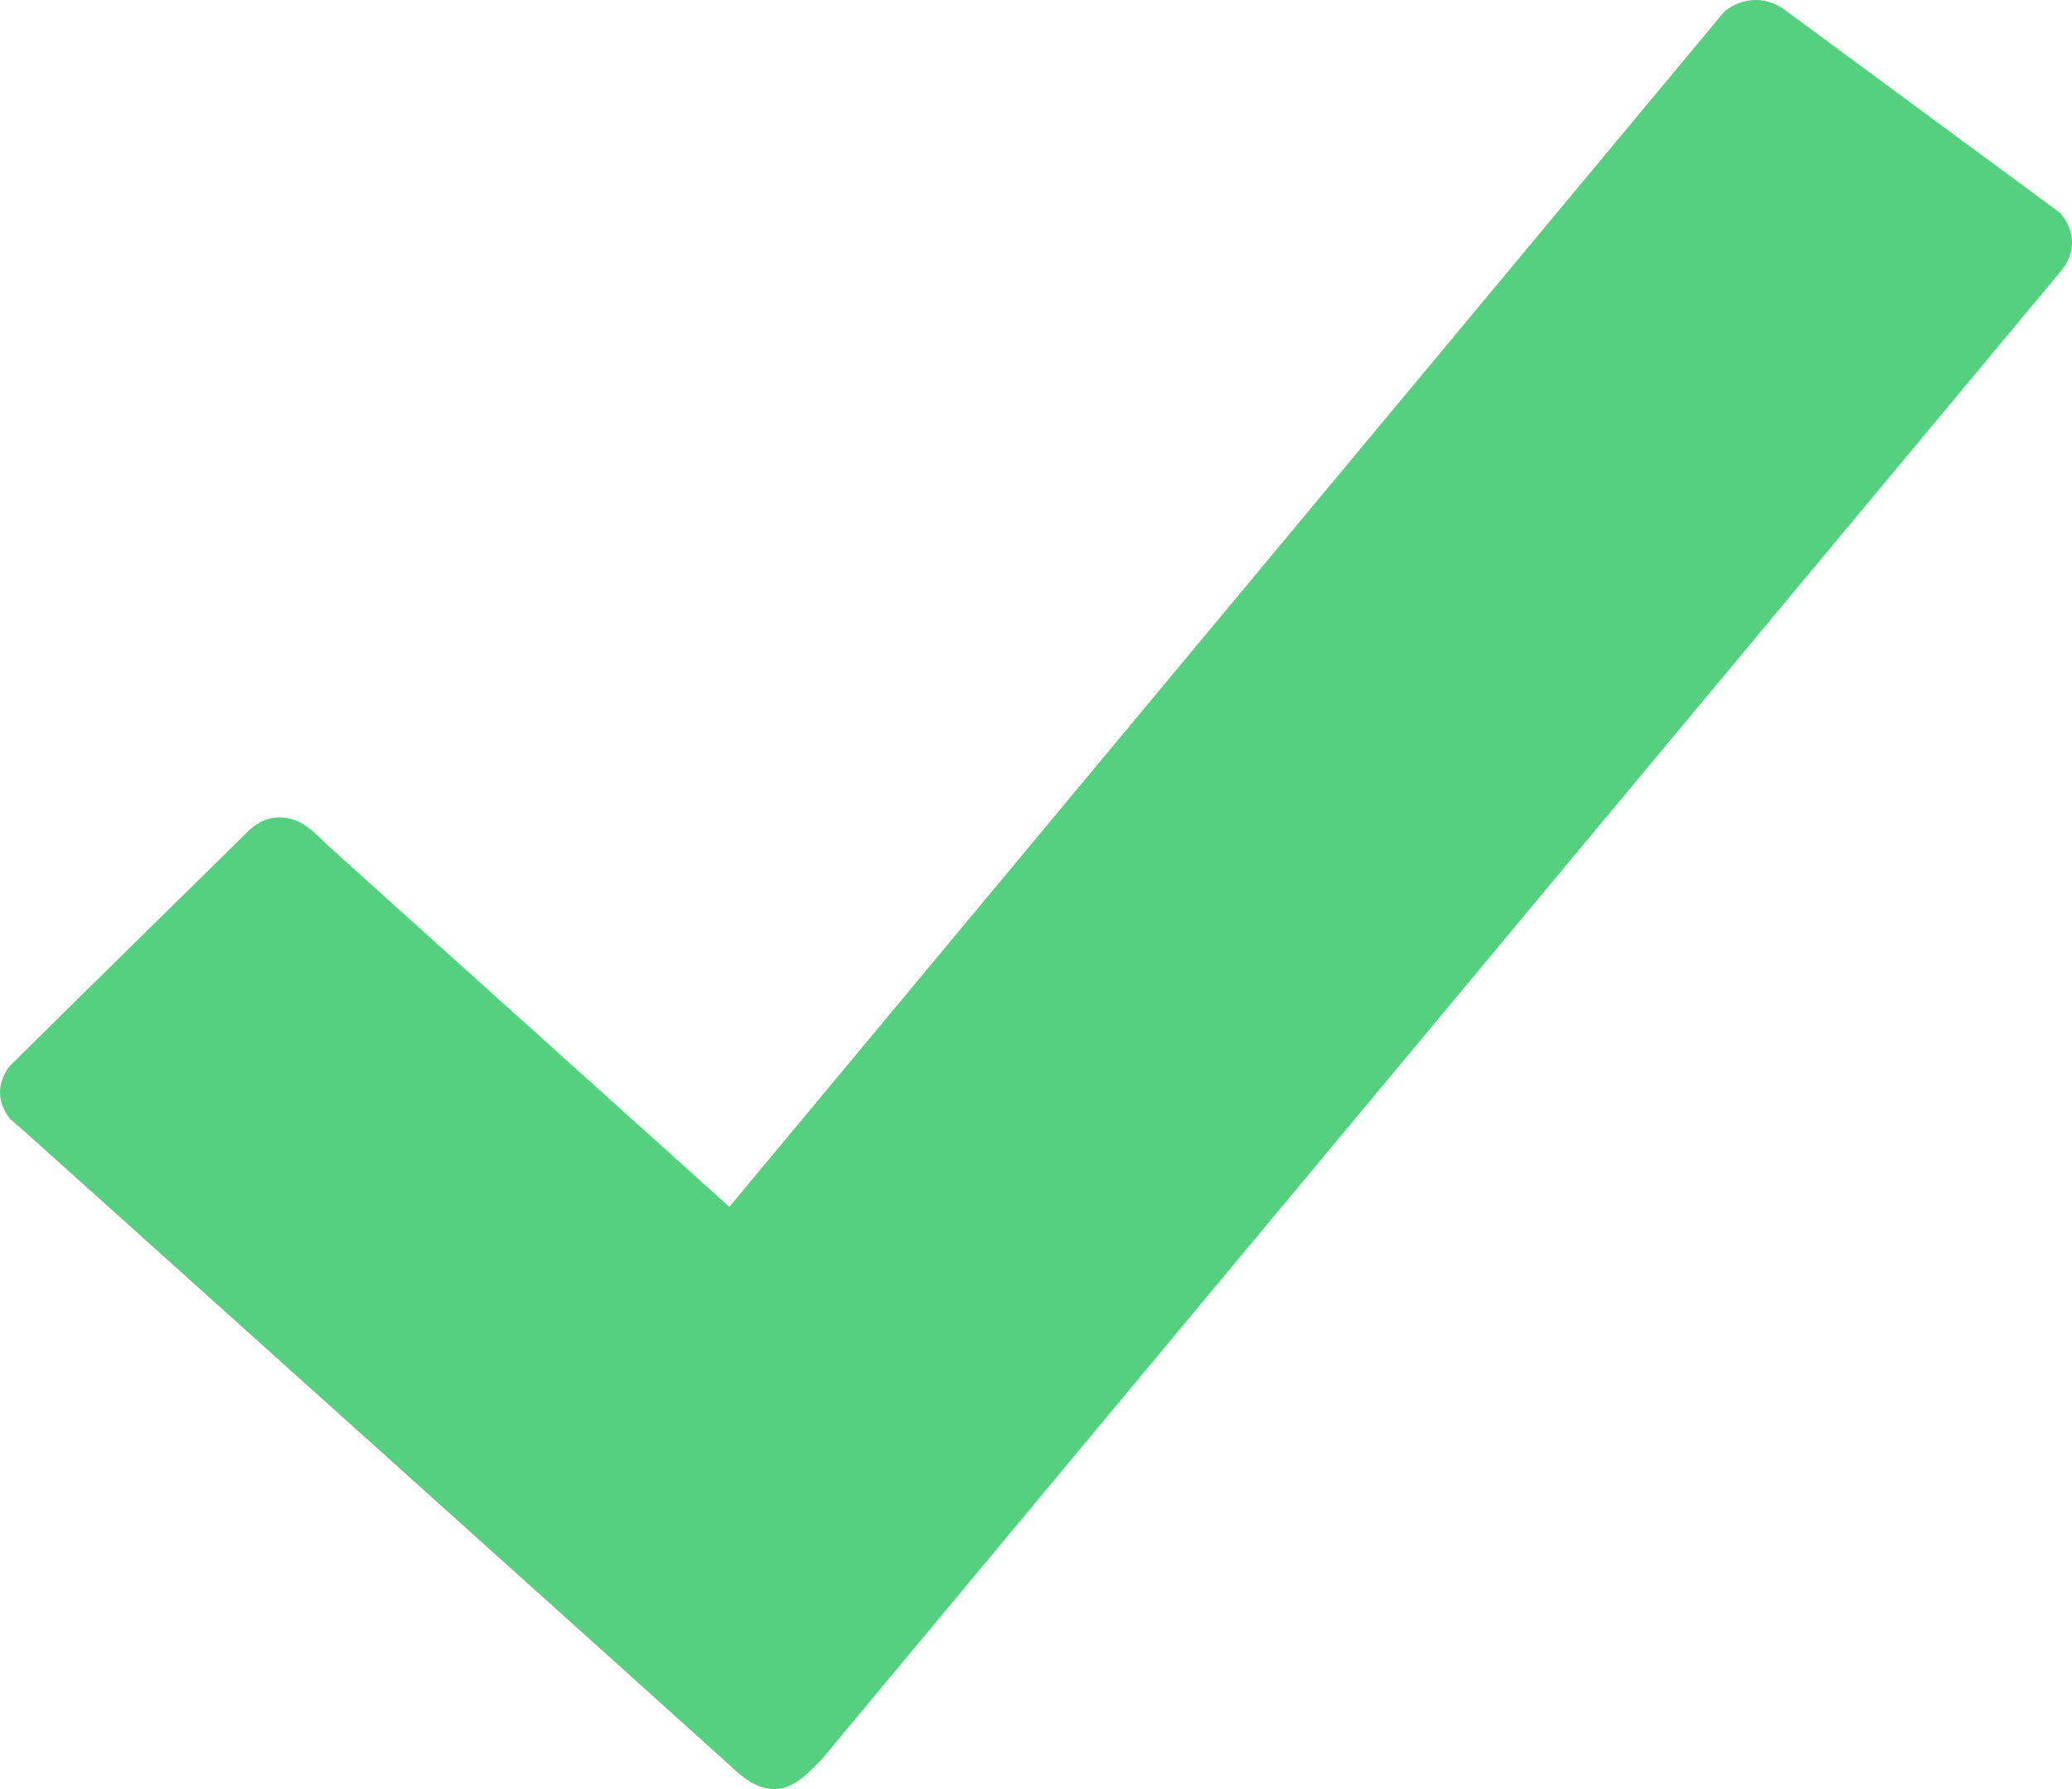 <svg width="22" height="19" viewBox="0 0 22 19" fill="none" xmlns="http://www.w3.org/2000/svg">
<path d="M21.873 2.261L18.969 0.119C18.879 0.049 18.768 0 18.641 0C18.514 0 18.398 0.049 18.308 0.124L7.744 12.817C7.744 12.817 3.592 9.082 3.475 8.973C3.359 8.864 3.206 8.681 2.973 8.681C2.74 8.681 2.634 8.835 2.513 8.948C2.423 9.037 0.942 10.492 0.212 11.214C0.169 11.258 0.143 11.283 0.106 11.318C0.042 11.402 0 11.496 0 11.6C0 11.709 0.042 11.798 0.106 11.882L0.254 12.01C0.254 12.01 7.622 18.629 7.744 18.743C7.866 18.857 8.014 19 8.231 19C8.442 19 8.617 18.787 8.717 18.693L21.894 2.864C21.958 2.78 22 2.686 22 2.577C22 2.454 21.947 2.35 21.873 2.261Z" fill="#54D07E"/>
</svg>
